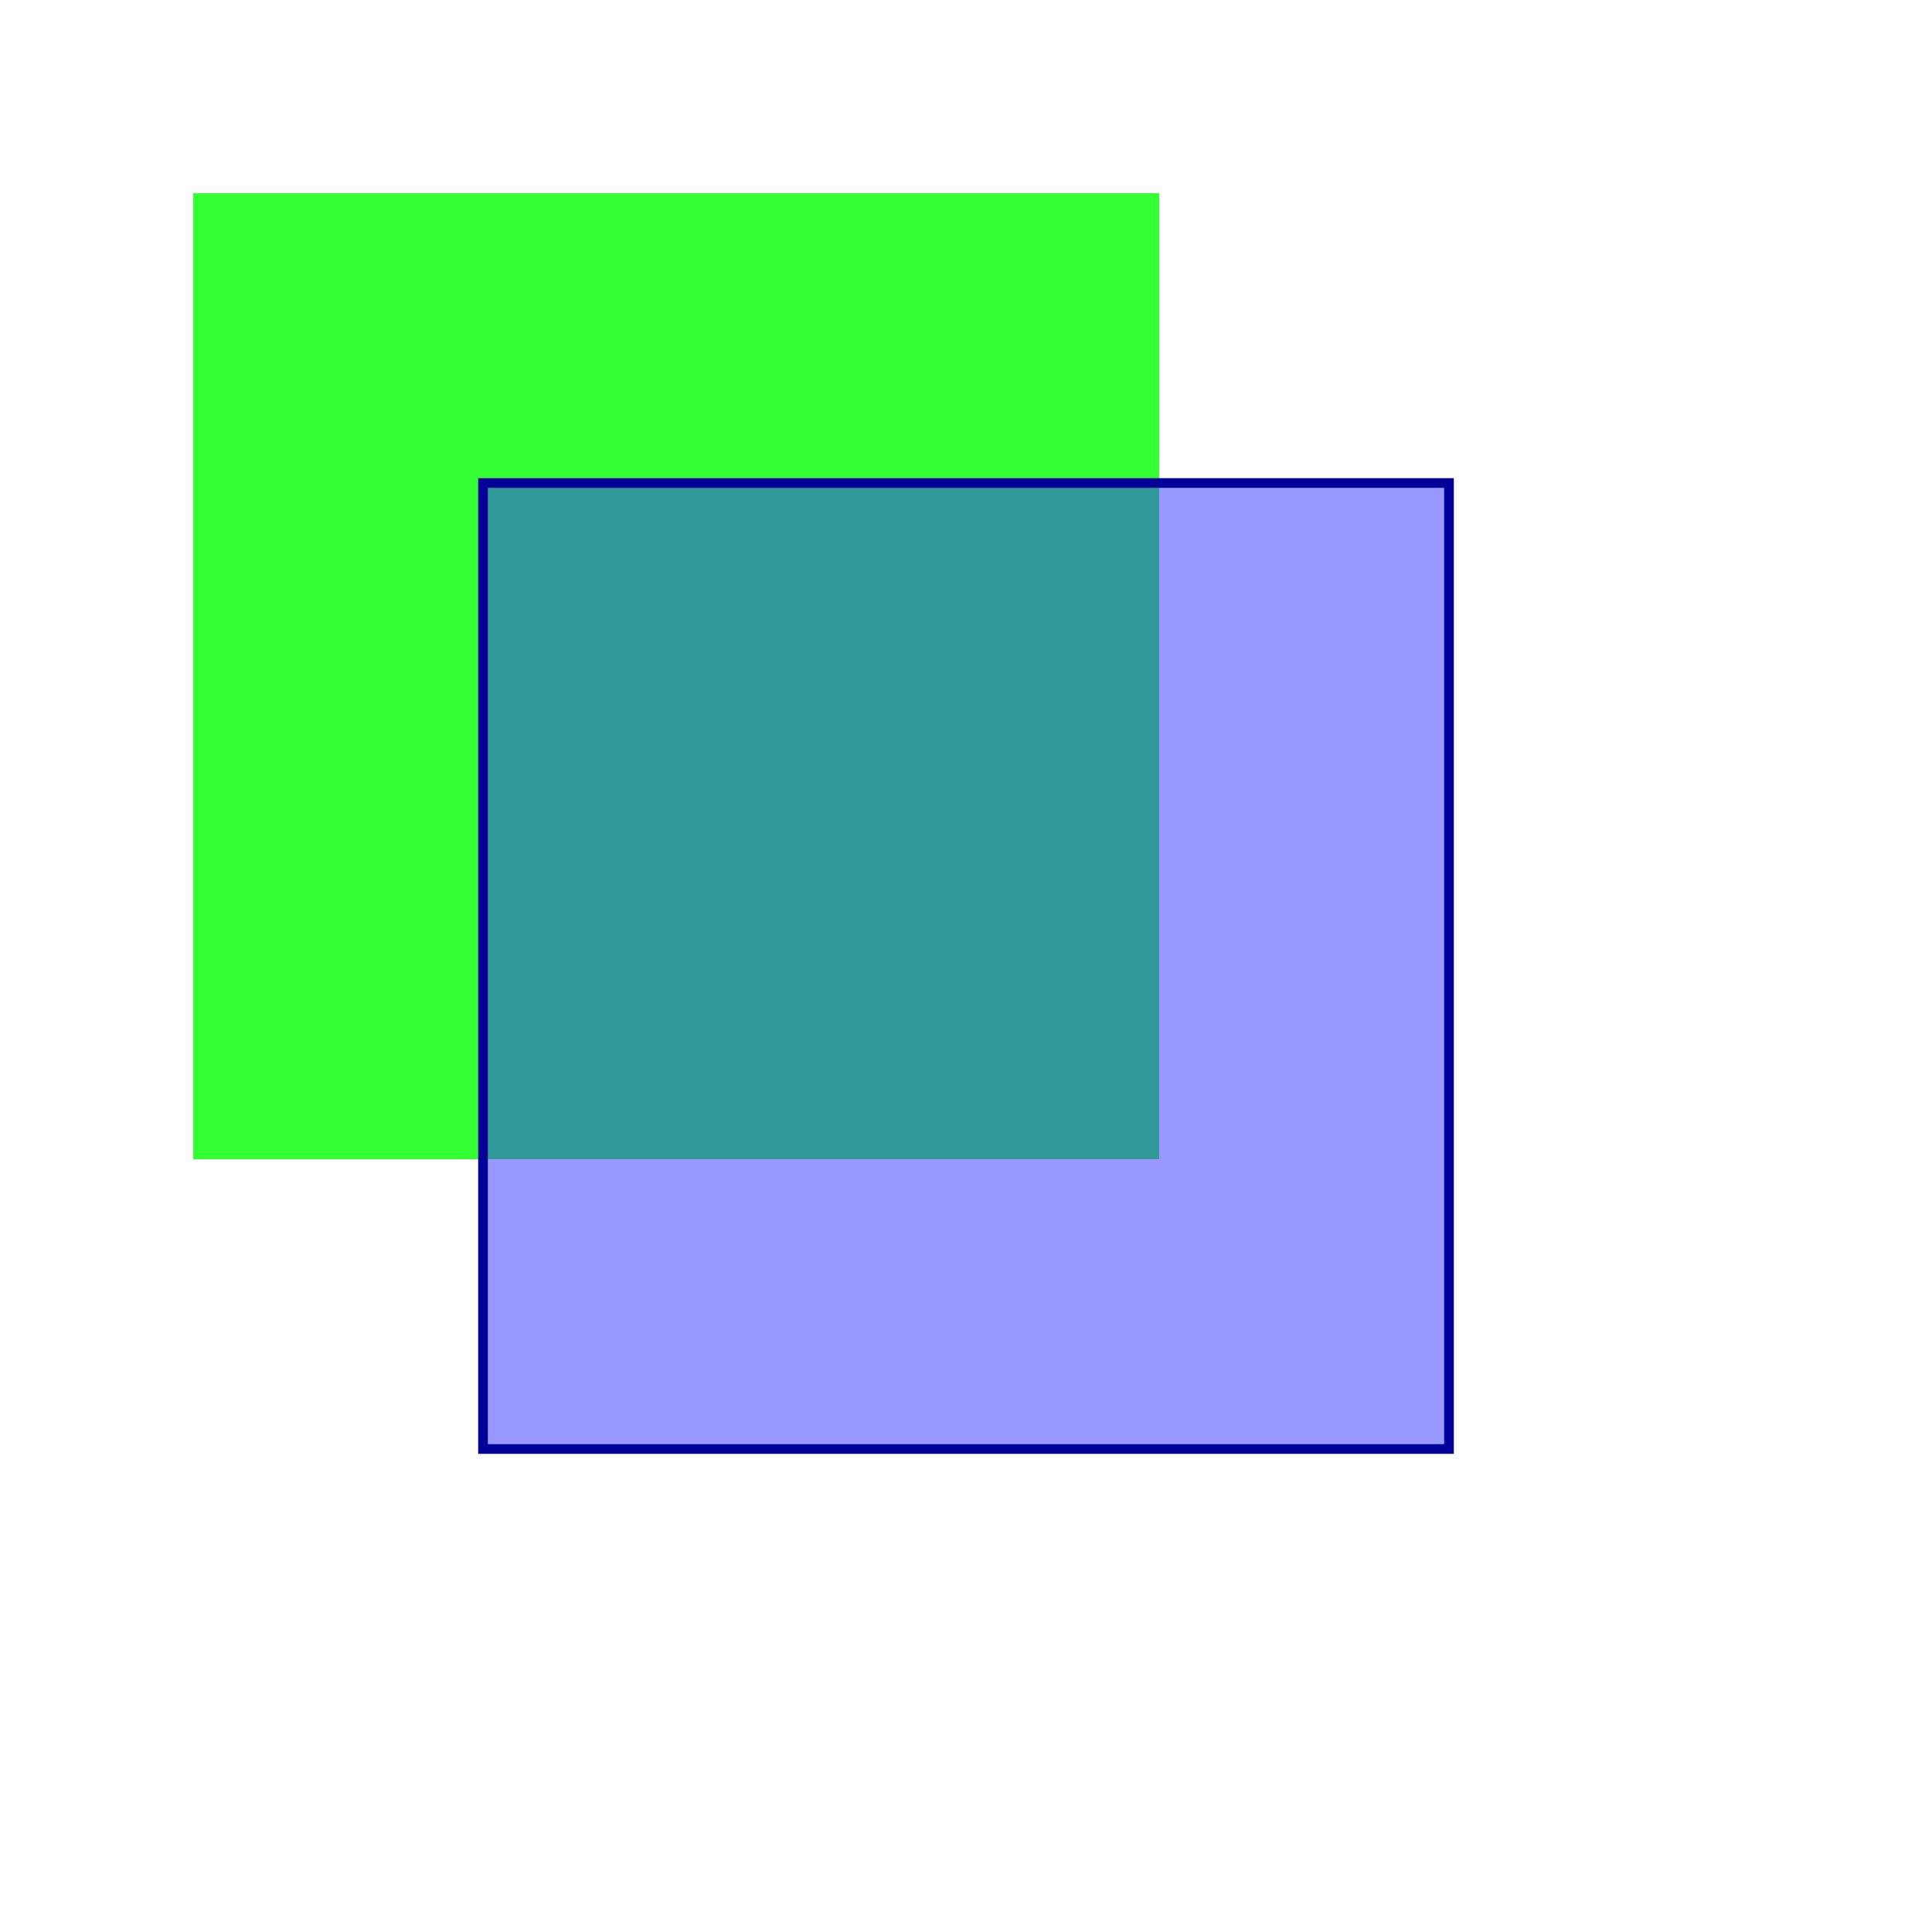   <svg width="200" height="200" version="1.1" xmlns="http://www.w3.org/2000/svg" xmlns:xlink="http://www.w3.org/1999/xlink" >
    <rect x="20" y="20" width="100" height="100" fill="#33ff33" stroke-color="#009900" />
    <rect x="50" y="50" width="100" height="100" style="stroke: #000099;fill: #3333ff;fill-opacity: 0.5;"/>
  </svg>